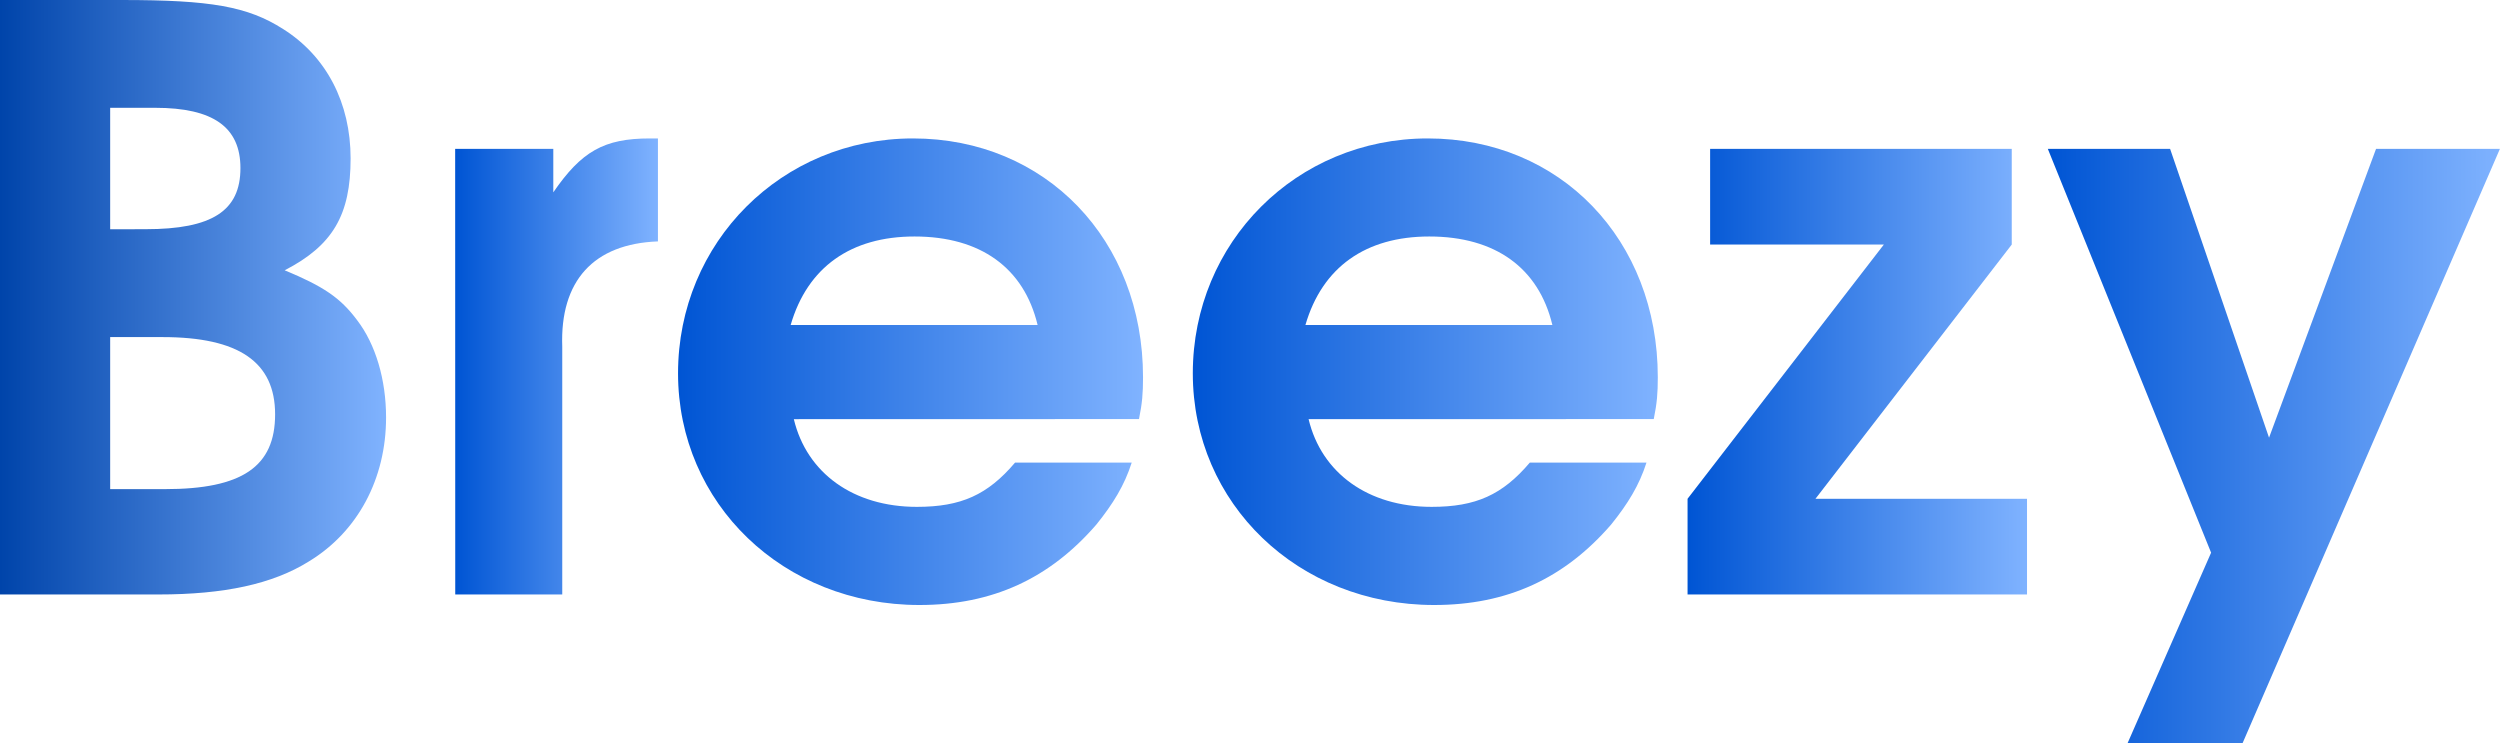 <?xml version="1.0" encoding="UTF-8" standalone="no"?>
<!-- Created with Inkscape (http://www.inkscape.org/) -->

<svg
   width="28.479mm"
   height="8.467mm"
   viewBox="0 0 28.479 8.467"
   version="1.1"
   id="svg1"
   inkscape:version="1.3.1 (9b9bdc1480, 2023-11-25, custom)"
   sodipodi:docname="breezy.svg"
   xmlns:inkscape="http://www.inkscape.org/namespaces/inkscape"
   xmlns:sodipodi="http://sodipodi.sourceforge.net/DTD/sodipodi-0.dtd"
   xmlns:xlink="http://www.w3.org/1999/xlink"
   xmlns="http://www.w3.org/2000/svg"
   xmlns:svg="http://www.w3.org/2000/svg">
  <sodipodi:namedview
     id="namedview1"
     pagecolor="#ffffff"
     bordercolor="#000000"
     borderopacity="0.25"
     inkscape:showpageshadow="2"
     inkscape:pageopacity="0.0"
     inkscape:pagecheckerboard="0"
     inkscape:deskcolor="#d1d1d1"
     inkscape:document-units="mm"
     inkscape:zoom="1.7910165"
     inkscape:cx="89.055573"
     inkscape:cy="18.983633"
     inkscape:window-width="1846"
     inkscape:window-height="1009"
     inkscape:window-x="74"
     inkscape:window-y="34"
     inkscape:window-maximized="1"
     inkscape:current-layer="layer1"
     showgrid="false" />
  <defs
     id="defs1">
    <linearGradient
       id="linearGradient19"
       inkscape:collect="always">
      <stop
         style="stop-color:#0044aa;stop-opacity:1;"
         offset="0"
         id="stop19" />
      <stop
         style="stop-color:#80b3ff;stop-opacity:1;"
         offset="1"
         id="stop20" />
    </linearGradient>
    <linearGradient
       id="linearGradient17"
       inkscape:collect="always">
      <stop
         style="stop-color:#0055d4;stop-opacity:1;"
         offset="0"
         id="stop17" />
      <stop
         style="stop-color:#80b3ff;stop-opacity:1;"
         offset="1"
         id="stop18" />
    </linearGradient>
    <linearGradient
       id="linearGradient15"
       inkscape:collect="always">
      <stop
         style="stop-color:#0055d4;stop-opacity:1;"
         offset="0"
         id="stop15" />
      <stop
         style="stop-color:#80b3ff;stop-opacity:1;"
         offset="1"
         id="stop16" />
    </linearGradient>
    <linearGradient
       id="linearGradient13"
       inkscape:collect="always">
      <stop
         style="stop-color:#0055d4;stop-opacity:1;"
         offset="0"
         id="stop13" />
      <stop
         style="stop-color:#80b3ff;stop-opacity:1;"
         offset="1"
         id="stop14" />
    </linearGradient>
    <linearGradient
       id="linearGradient11"
       inkscape:collect="always">
      <stop
         style="stop-color:#0055d4;stop-opacity:1;"
         offset="0"
         id="stop11" />
      <stop
         style="stop-color:#80b3ff;stop-opacity:1;"
         offset="1"
         id="stop12" />
    </linearGradient>
    <linearGradient
       id="linearGradient9"
       inkscape:collect="always">
      <stop
         style="stop-color:#0055d4;stop-opacity:1;"
         offset="0"
         id="stop9" />
      <stop
         style="stop-color:#80b3ff;stop-opacity:1;"
         offset="1"
         id="stop10" />
    </linearGradient>
    <rect
       x="83.728"
       y="1362.586"
       width="623.154"
       height="310.156"
       id="rect1" />
    <rect
       x="83.728"
       y="1362.586"
       width="623.154"
       height="310.156"
       id="rect2" />
    <rect
       x="83.728"
       y="1362.586"
       width="623.154"
       height="310.156"
       id="rect4" />
    <linearGradient
       inkscape:collect="always"
       xlink:href="#linearGradient11"
       id="linearGradient12"
       x1="187.694"
       y1="1389.562"
       x2="207.95"
       y2="1389.562"
       gradientUnits="userSpaceOnUse"
       gradientTransform="matrix(0.191,0,0,0.191,56.012,236.021)" />
    <linearGradient
       inkscape:collect="always"
       xlink:href="#linearGradient13"
       id="linearGradient14"
       x1="158.174"
       y1="1389.562"
       x2="185.918"
       y2="1389.562"
       gradientUnits="userSpaceOnUse"
       gradientTransform="matrix(0.191,0,0,0.191,56.012,236.021)" />
    <linearGradient
       inkscape:collect="always"
       xlink:href="#linearGradient15"
       id="linearGradient16"
       x1="127.454"
       y1="1389.562"
       x2="155.198"
       y2="1389.562"
       gradientUnits="userSpaceOnUse"
       gradientTransform="matrix(0.191,0,0,0.191,56.012,236.021)" />
    <linearGradient
       inkscape:collect="always"
       xlink:href="#linearGradient17"
       id="linearGradient18"
       x1="114.159"
       y1="1389.25"
       x2="126.255"
       y2="1389.25"
       gradientUnits="userSpaceOnUse"
       gradientTransform="matrix(0.191,0,0,0.191,56.012,236.021)" />
    <linearGradient
       inkscape:collect="always"
       xlink:href="#linearGradient19"
       id="linearGradient20"
       x1="86.991"
       y1="1385.122"
       x2="110.031"
       y2="1385.122"
       gradientUnits="userSpaceOnUse"
       gradientTransform="matrix(0.191,0,0,0.191,56.012,236.021)" />
    <linearGradient
       inkscape:collect="always"
       xlink:href="#linearGradient9"
       id="linearGradient22"
       gradientUnits="userSpaceOnUse"
       x1="209.198"
       y1="1394.002"
       x2="236.174"
       y2="1394.002"
       gradientTransform="matrix(0.191,0,0,0.191,56.012,236.021)" />
  </defs>
  <g
     inkscape:label="Layer 1"
     inkscape:groupmode="layer"
     id="layer1"
     transform="translate(-72.619,-497.051)">
    <path
       style="font-weight:600;font-size:48px;line-height:1.2;font-family:'URW Gothic';-inkscape-font-specification:'URW Gothic, Semi-Bold';letter-spacing:0px;white-space:pre;fill:url(#linearGradient22);stroke-width:0.191;stroke-linecap:round;stroke-linejoin:round;paint-order:markers fill stroke"
       d="m 96.855,505.518 h 1.31 l 2.932,-6.771 h -1.411 l -1.219,3.29 -1.127,-3.29 h -1.393 l 1.86,4.6 z"
       id="path9" />
    <path
       style="font-weight:600;font-size:48px;line-height:1.2;font-family:'URW Gothic';-inkscape-font-specification:'URW Gothic, Semi-Bold';letter-spacing:0px;white-space:pre;fill:url(#linearGradient12);stroke-width:0.191;stroke-linecap:round;stroke-linejoin:round;paint-order:markers fill stroke"
       d="m 91.843,503.823 h 3.867 v -1.09 h -2.41 l 2.236,-2.896 v -1.09 h -3.436 v 1.09 h 1.979 l -2.236,2.896 z"
       id="path8" />
    <path
       style="font-weight:600;font-size:48px;line-height:1.2;font-family:'URW Gothic';-inkscape-font-specification:'URW Gothic, Semi-Bold';letter-spacing:0px;white-space:pre;fill:url(#linearGradient14);stroke-width:0.191;stroke-linecap:round;stroke-linejoin:round;paint-order:markers fill stroke"
       d="m 91.458,501.825 c 0.037,-0.183 0.046,-0.293 0.046,-0.476 0,-1.567 -1.109,-2.721 -2.621,-2.721 -1.494,0 -2.676,1.182 -2.676,2.676 0,1.484 1.2,2.639 2.749,2.639 0.834,0 1.484,-0.302 2.016,-0.916 0.192,-0.238 0.321,-0.449 0.403,-0.706 h -1.329 c -0.312,0.367 -0.614,0.504 -1.118,0.504 -0.724,0 -1.255,-0.385 -1.402,-0.999 z m -3.968,-1.072 c 0.192,-0.66 0.687,-1.008 1.411,-1.008 0.751,0 1.246,0.357 1.402,1.008 z"
       id="path7" />
    <path
       style="font-weight:600;font-size:48px;line-height:1.2;font-family:'URW Gothic';-inkscape-font-specification:'URW Gothic, Semi-Bold';letter-spacing:0px;white-space:pre;fill:url(#linearGradient16);stroke-width:0.191;stroke-linecap:round;stroke-linejoin:round;paint-order:markers fill stroke"
       d="m 85.594,501.825 c 0.037,-0.183 0.046,-0.293 0.046,-0.476 0,-1.567 -1.109,-2.721 -2.621,-2.721 -1.494,0 -2.676,1.182 -2.676,2.676 0,1.484 1.2,2.639 2.749,2.639 0.834,0 1.484,-0.302 2.016,-0.916 0.192,-0.238 0.321,-0.449 0.403,-0.706 H 84.182 c -0.312,0.367 -0.614,0.504 -1.118,0.504 -0.724,0 -1.255,-0.385 -1.402,-0.999 z m -3.968,-1.072 c 0.192,-0.66 0.687,-1.008 1.411,-1.008 0.751,0 1.246,0.357 1.402,1.008 z"
       id="path6" />
    <path
       style="font-weight:600;font-size:48px;line-height:1.2;font-family:'URW Gothic';-inkscape-font-specification:'URW Gothic, Semi-Bold';letter-spacing:0px;white-space:pre;fill:url(#linearGradient18);stroke-width:0.191;stroke-linecap:round;stroke-linejoin:round;paint-order:markers fill stroke"
       d="m 77.805,503.823 h 1.219 v -2.822 c -0.027,-0.751 0.357,-1.173 1.09,-1.2 v -1.173 h -0.092 c -0.522,0 -0.779,0.147 -1.1,0.614 v -0.495 h -1.118 z"
       id="path5" />
    <path
       style="font-weight:600;font-size:48px;line-height:1.2;font-family:'URW Gothic';-inkscape-font-specification:'URW Gothic, Semi-Bold';letter-spacing:0px;white-space:pre;fill:url(#linearGradient20);stroke-width:0.191;stroke-linecap:round;stroke-linejoin:round;paint-order:markers fill stroke"
       d="m 72.619,503.823 h 1.805 c 0.751,0 1.301,-0.119 1.713,-0.376 0.559,-0.339 0.88,-0.944 0.88,-1.64 0,-0.431 -0.119,-0.834 -0.33,-1.109 -0.192,-0.257 -0.385,-0.385 -0.825,-0.568 0.55,-0.284 0.751,-0.632 0.751,-1.274 0,-0.632 -0.275,-1.164 -0.77,-1.475 -0.403,-0.257 -0.825,-0.33 -1.833,-0.33 h -1.393 z m 1.255,-1.2 v -1.732 h 0.596 c 0.87,0 1.283,0.284 1.283,0.88 0,0.596 -0.376,0.852 -1.255,0.852 z m 0,-2.96 v -1.384 h 0.513 c 0.66,0 0.971,0.22 0.971,0.687 0,0.486 -0.321,0.696 -1.081,0.696 z"
       id="text4" />
  </g>
</svg>
